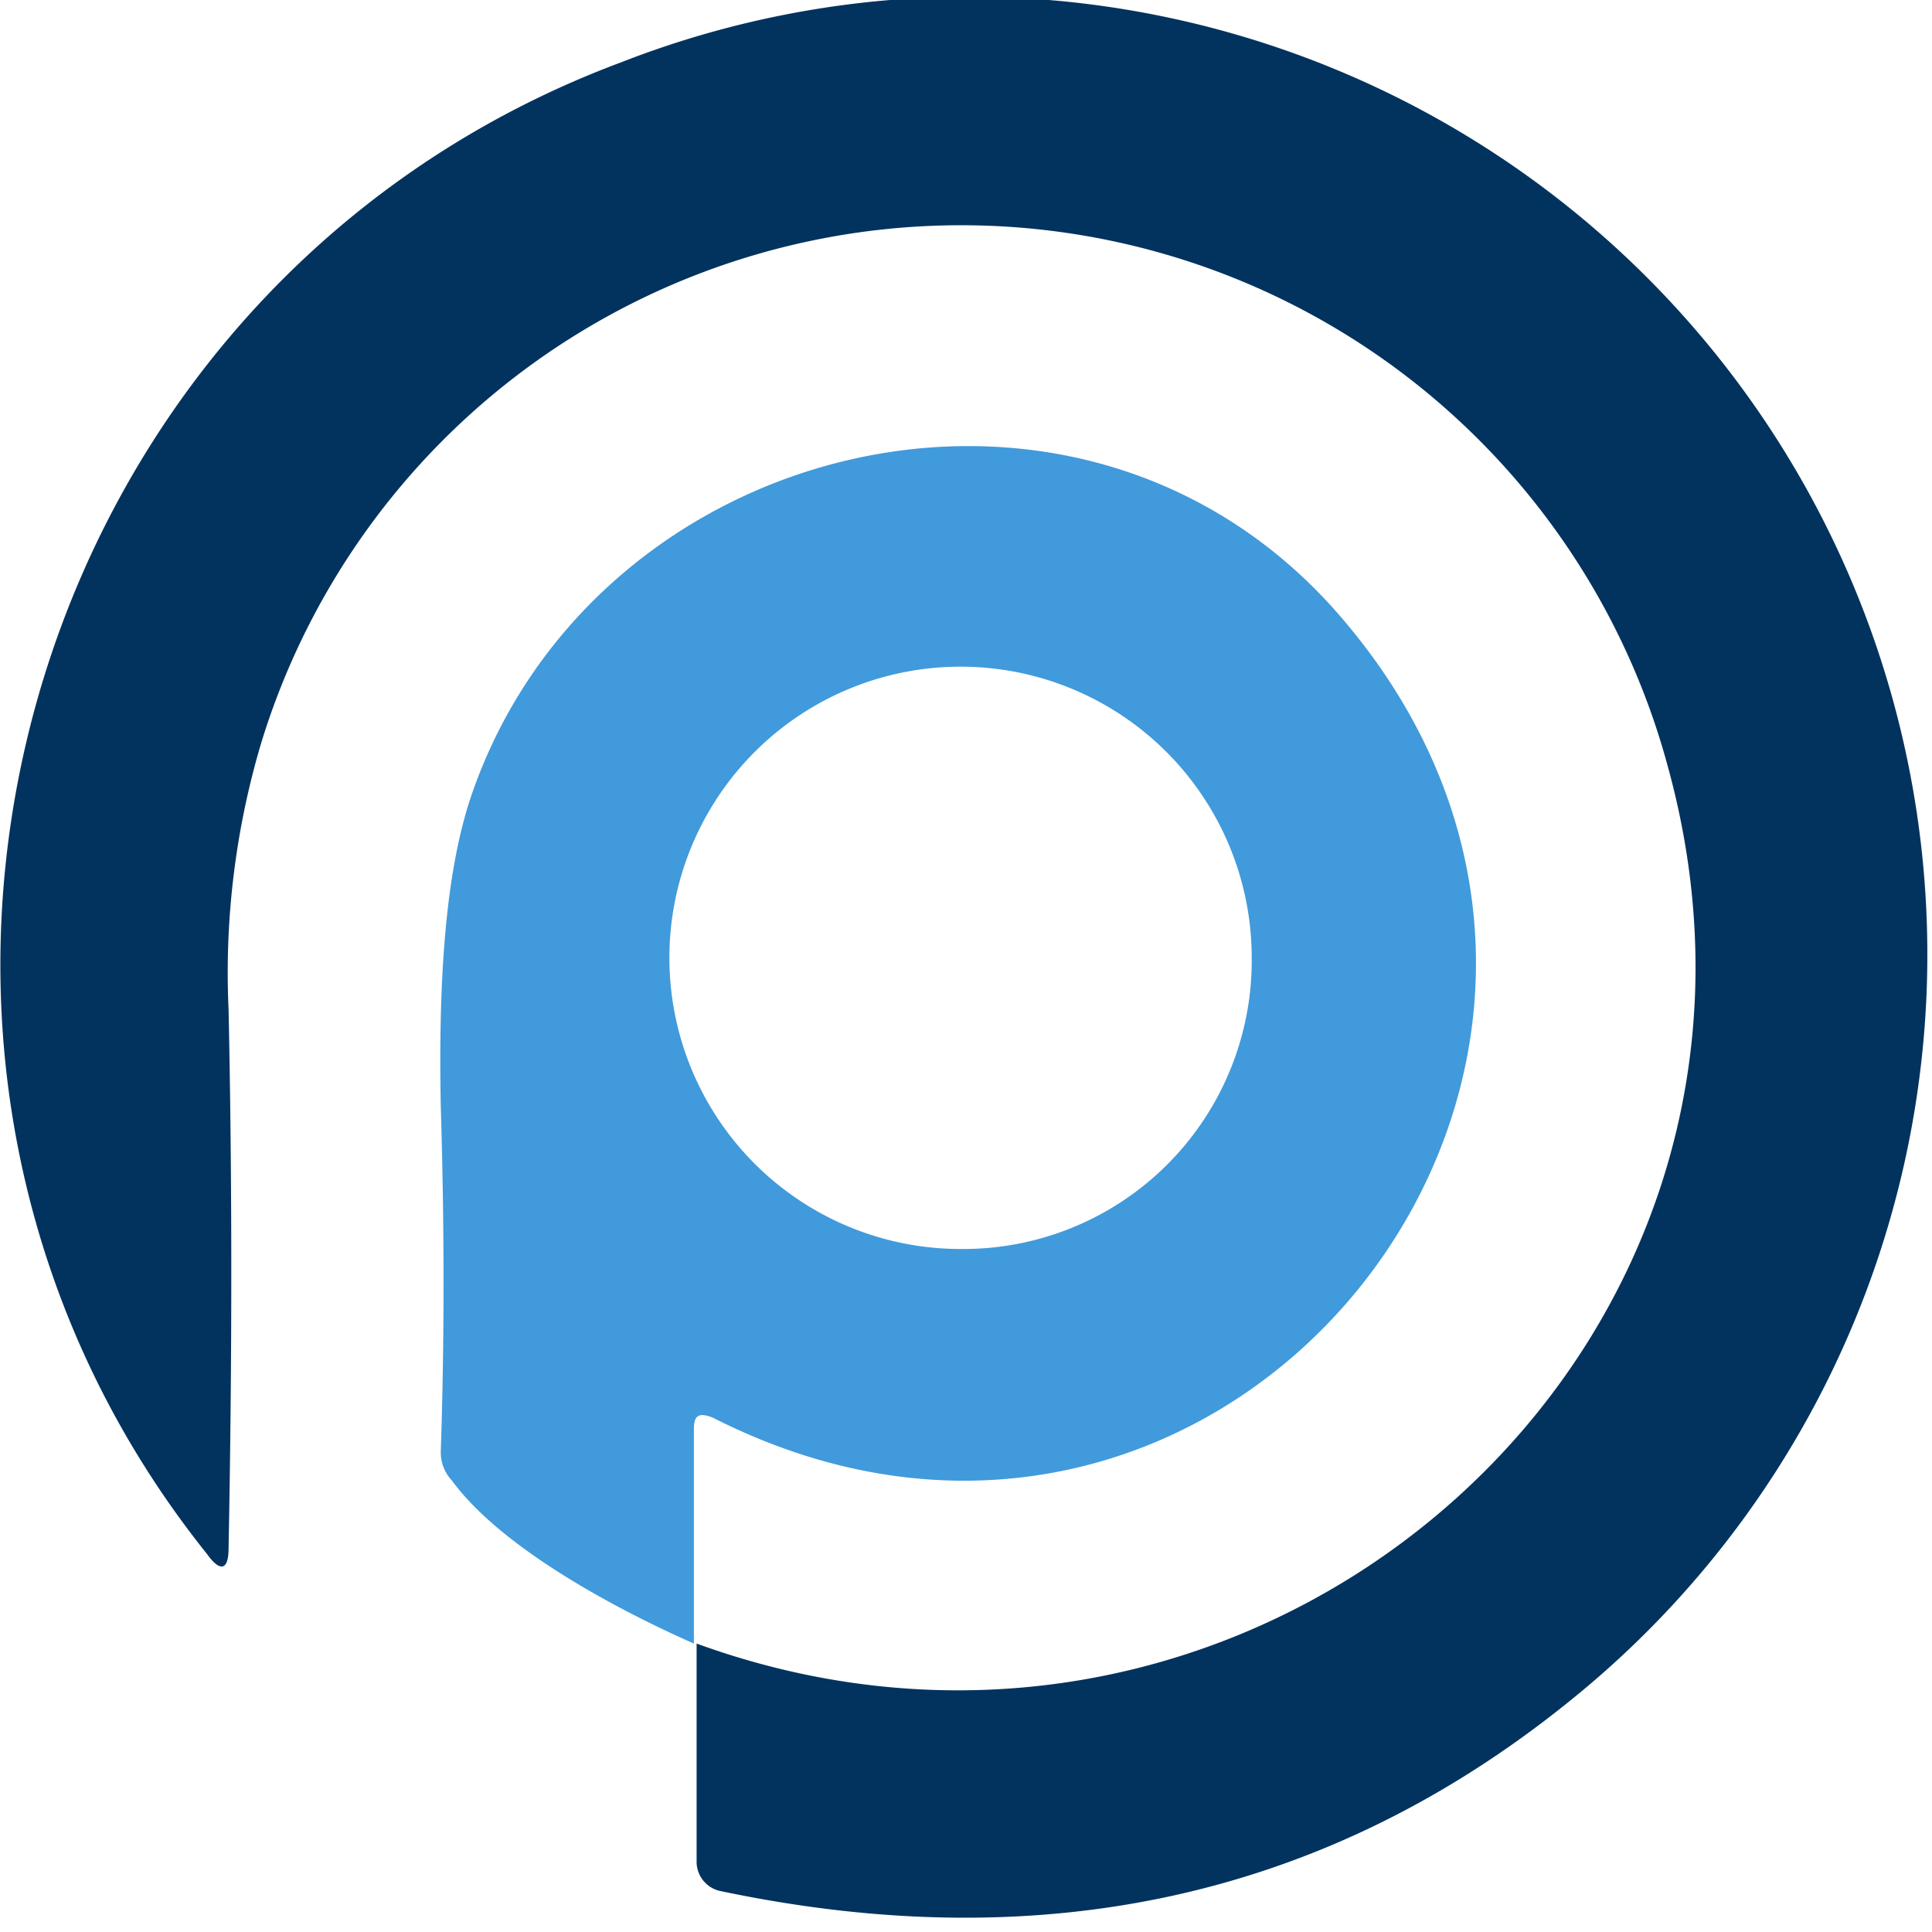 <svg xmlns="http://www.w3.org/2000/svg" viewBox="0 0 71 71"><path fill="#02335e" d="M25.5 60.4h.1c20.6 7.5 41.6-10.7 35.7-32.2a26.9 26.9 0 0 0-51.7-.9 29.6 29.6 0 0 0-1.2 9.8q.2 9.4 0 19.8c0 .8-.3.9-.8.2C-7.2 38.6.6 10.6 22.8 2.3a35.2 35.2 0 0 1 34.9 60.2c-8.9 7.2-19.3 9.5-31.2 7a1.1 1.1 0 0 1-.9-1.1v-8Z"/><path fill="#419adb" d="M25.6 60.4h-.1c-2.5-1.1-7-3.4-8.9-6a1.5 1.5 0 0 1-.4-1.1q.2-6 0-12.6c-.1-4.9.2-8.7 1.1-11.4 4.5-13.3 22.5-17.7 32-6.6 13.9 16.2-4 39.1-23.1 29.4-.5-.2-.7-.1-.7.4v7.9M46 35.2a10.7 10.7 0 1 0-10.7 10.7A10.6 10.6 0 0 0 46 35.2Z"/></svg>

